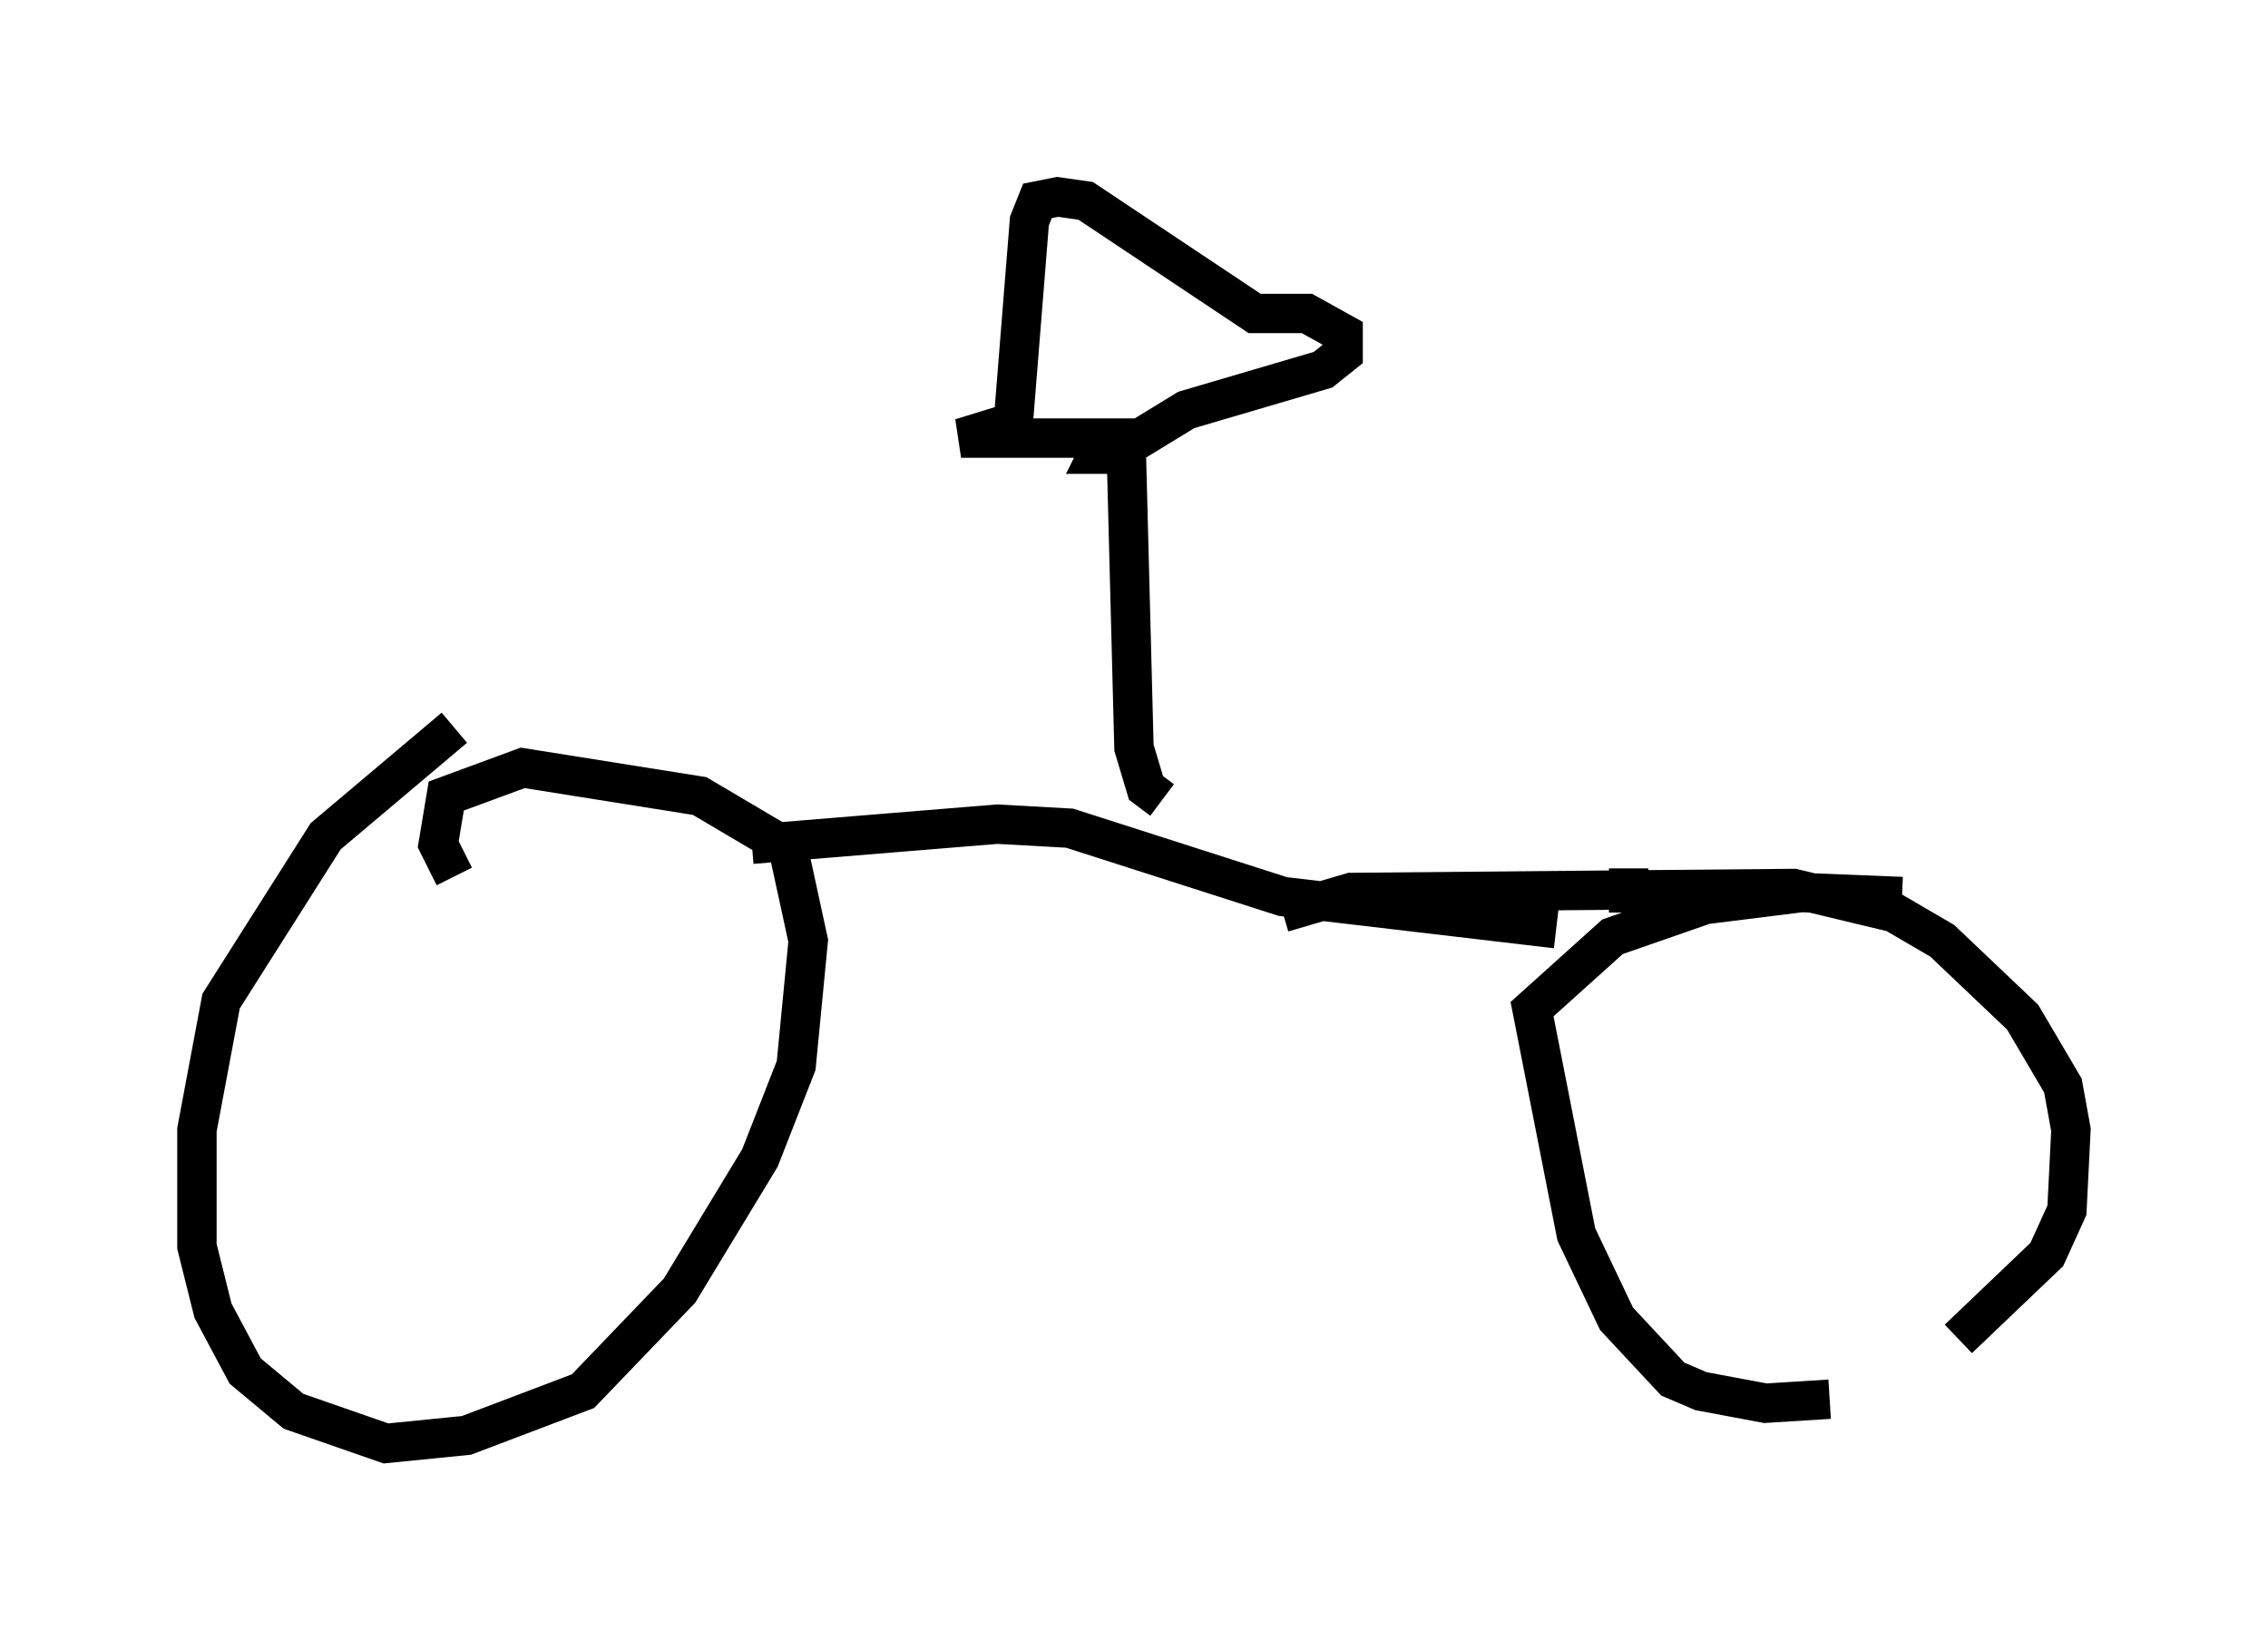 <?xml version="1.0" encoding="utf-8" ?>
<svg baseProfile="full" height="41.646" version="1.1" width="57.571" xmlns="http://www.w3.org/2000/svg" xmlns:ev="http://www.w3.org/2001/xml-events" xmlns:xlink="http://www.w3.org/1999/xlink"><defs /><rect fill="white" height="41.646" width="57.571" x="0" y="0" /><path d="M15.208, 18.271 m-3.675, 0.204 l-3.267, 2.756 -2.654, 4.185 l-0.613, 3.267 0.0, 2.96 l0.408, 1.633 0.817, 1.531 l1.225, 1.021 2.348, 0.817 l2.042, -0.204 2.96, -1.123 l2.45, -2.552 2.042, -3.369 l0.919, -2.348 0.306, -3.165 l-0.51, -2.348 -2.246, -1.327 l-4.492, -0.715 -1.94, 0.715 l-0.204, 1.225 0.408, 0.817 m36.75, 0.51 l-2.552, -0.102 -2.45, 0.306 l-2.348, 0.817 -2.042, 1.838 l1.123, 5.717 1.021, 2.144 l1.429, 1.531 0.715, 0.306 l1.633, 0.306 1.633, -0.102 m3.267, -1.531 l2.246, -2.144 0.51, -1.123 l0.102, -2.042 -0.204, -1.123 l-1.021, -1.735 -2.042, -1.94 l-1.225, -0.715 -2.552, -0.613 l-11.229, 0.102 -1.735, 0.51 m-13.475, -1.735 l6.227, -0.51 1.838, 0.102 l5.41, 1.735 6.942, 0.817 m-10.004, -3.267 l-0.408, -0.306 -0.306, -1.021 l-0.204, -7.861 -4.185, 0.0 l1.327, -0.408 0.408, -5.104 l0.204, -0.51 0.51, -0.102 l0.715, 0.102 4.288, 2.858 l1.327, 0.0 0.919, 0.51 l0.0, 0.51 -0.51, 0.408 l-3.471, 1.021 -1.838, 1.123 l-0.408, 0.0 0.102, -0.204 m13.373, 11.842 l0.0, -1.123 " fill="none" stroke="black" stroke-width="1" /></svg>